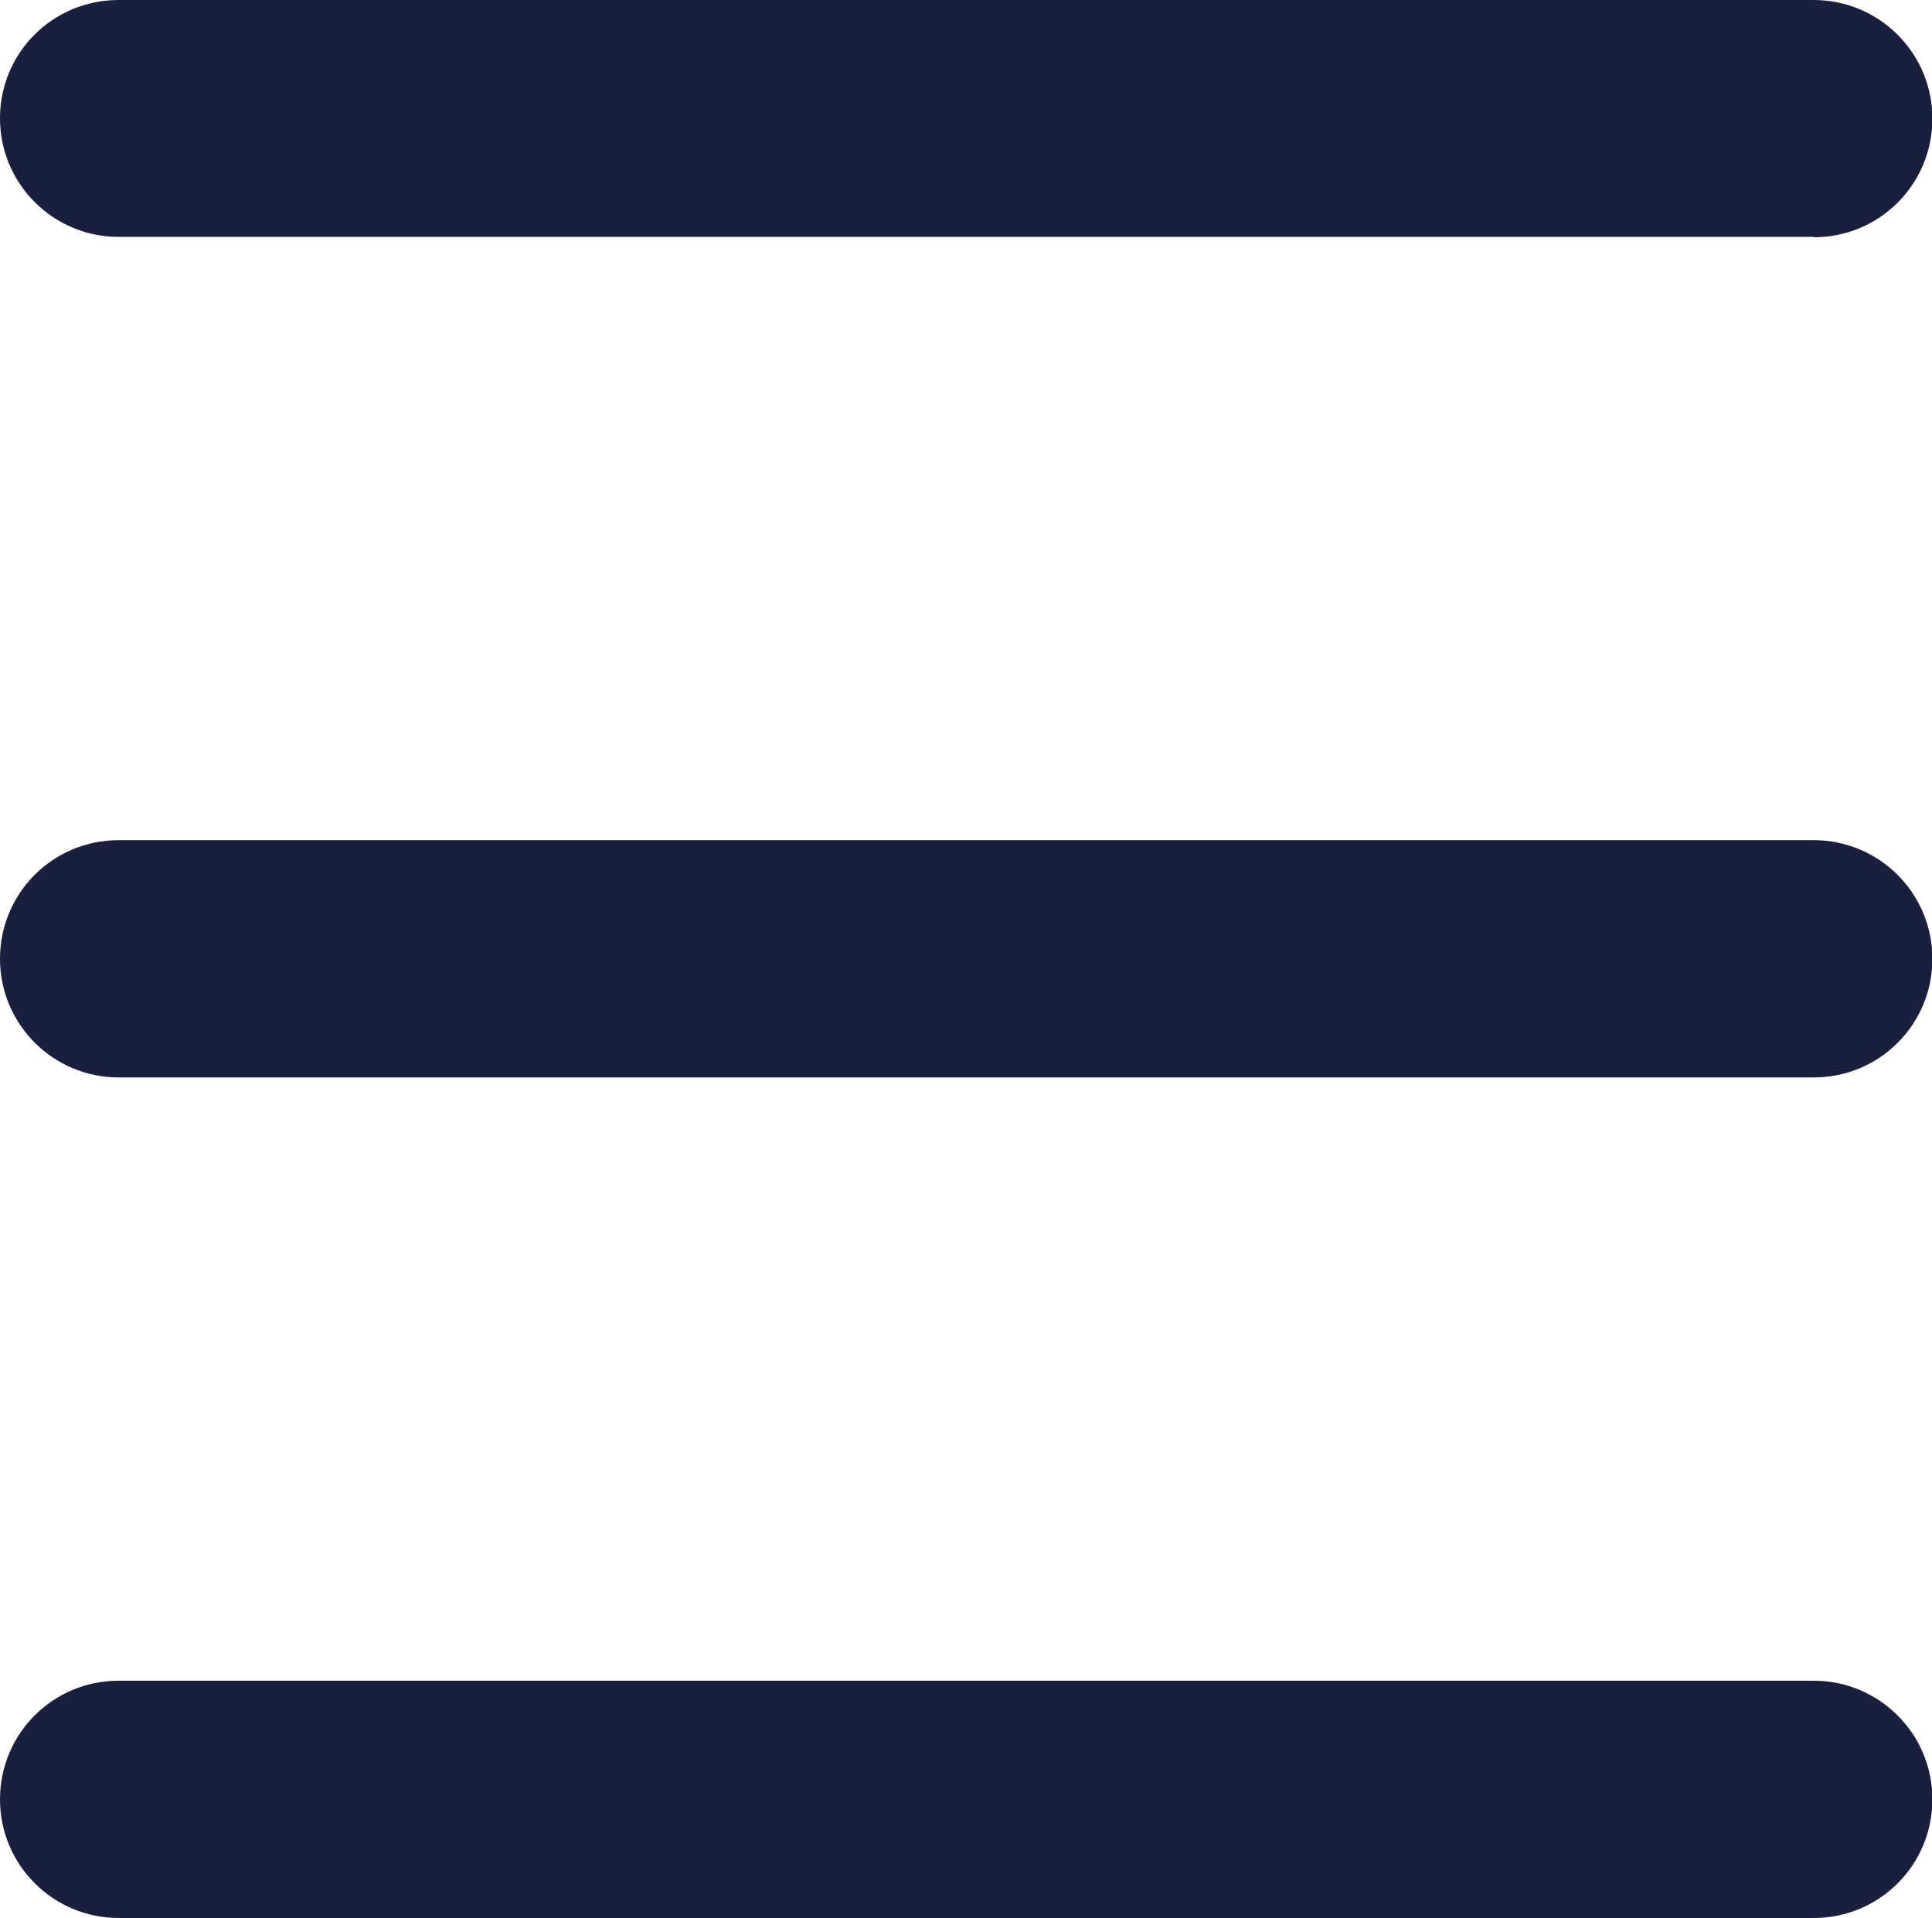 <?xml version="1.0" encoding="UTF-8"?><svg id="Layer_1" xmlns="http://www.w3.org/2000/svg" viewBox="0 0 49.99 49.63"><defs><style>.cls-1{fill:#1a1f3d;}</style></defs><path class="cls-1" d="m46.93,6.13H3.07c-1.69,0-3.07-1.37-3.07-3.07S1.37,0,3.07,0h43.86c1.69,0,3.07,1.37,3.07,3.07s-1.37,3.07-3.07,3.07Z"/><path class="cls-1" d="m46.93,27.88H3.07c-1.69,0-3.07-1.37-3.07-3.07s1.37-3.07,3.07-3.07h43.86c1.69,0,3.07,1.37,3.07,3.07s-1.37,3.07-3.07,3.07Z"/><path class="cls-1" d="m46.93,49.63H3.07c-1.69,0-3.07-1.37-3.07-3.07s1.37-3.07,3.07-3.07h43.86c1.69,0,3.07,1.37,3.07,3.07s-1.37,3.07-3.07,3.07Z"/></svg>
